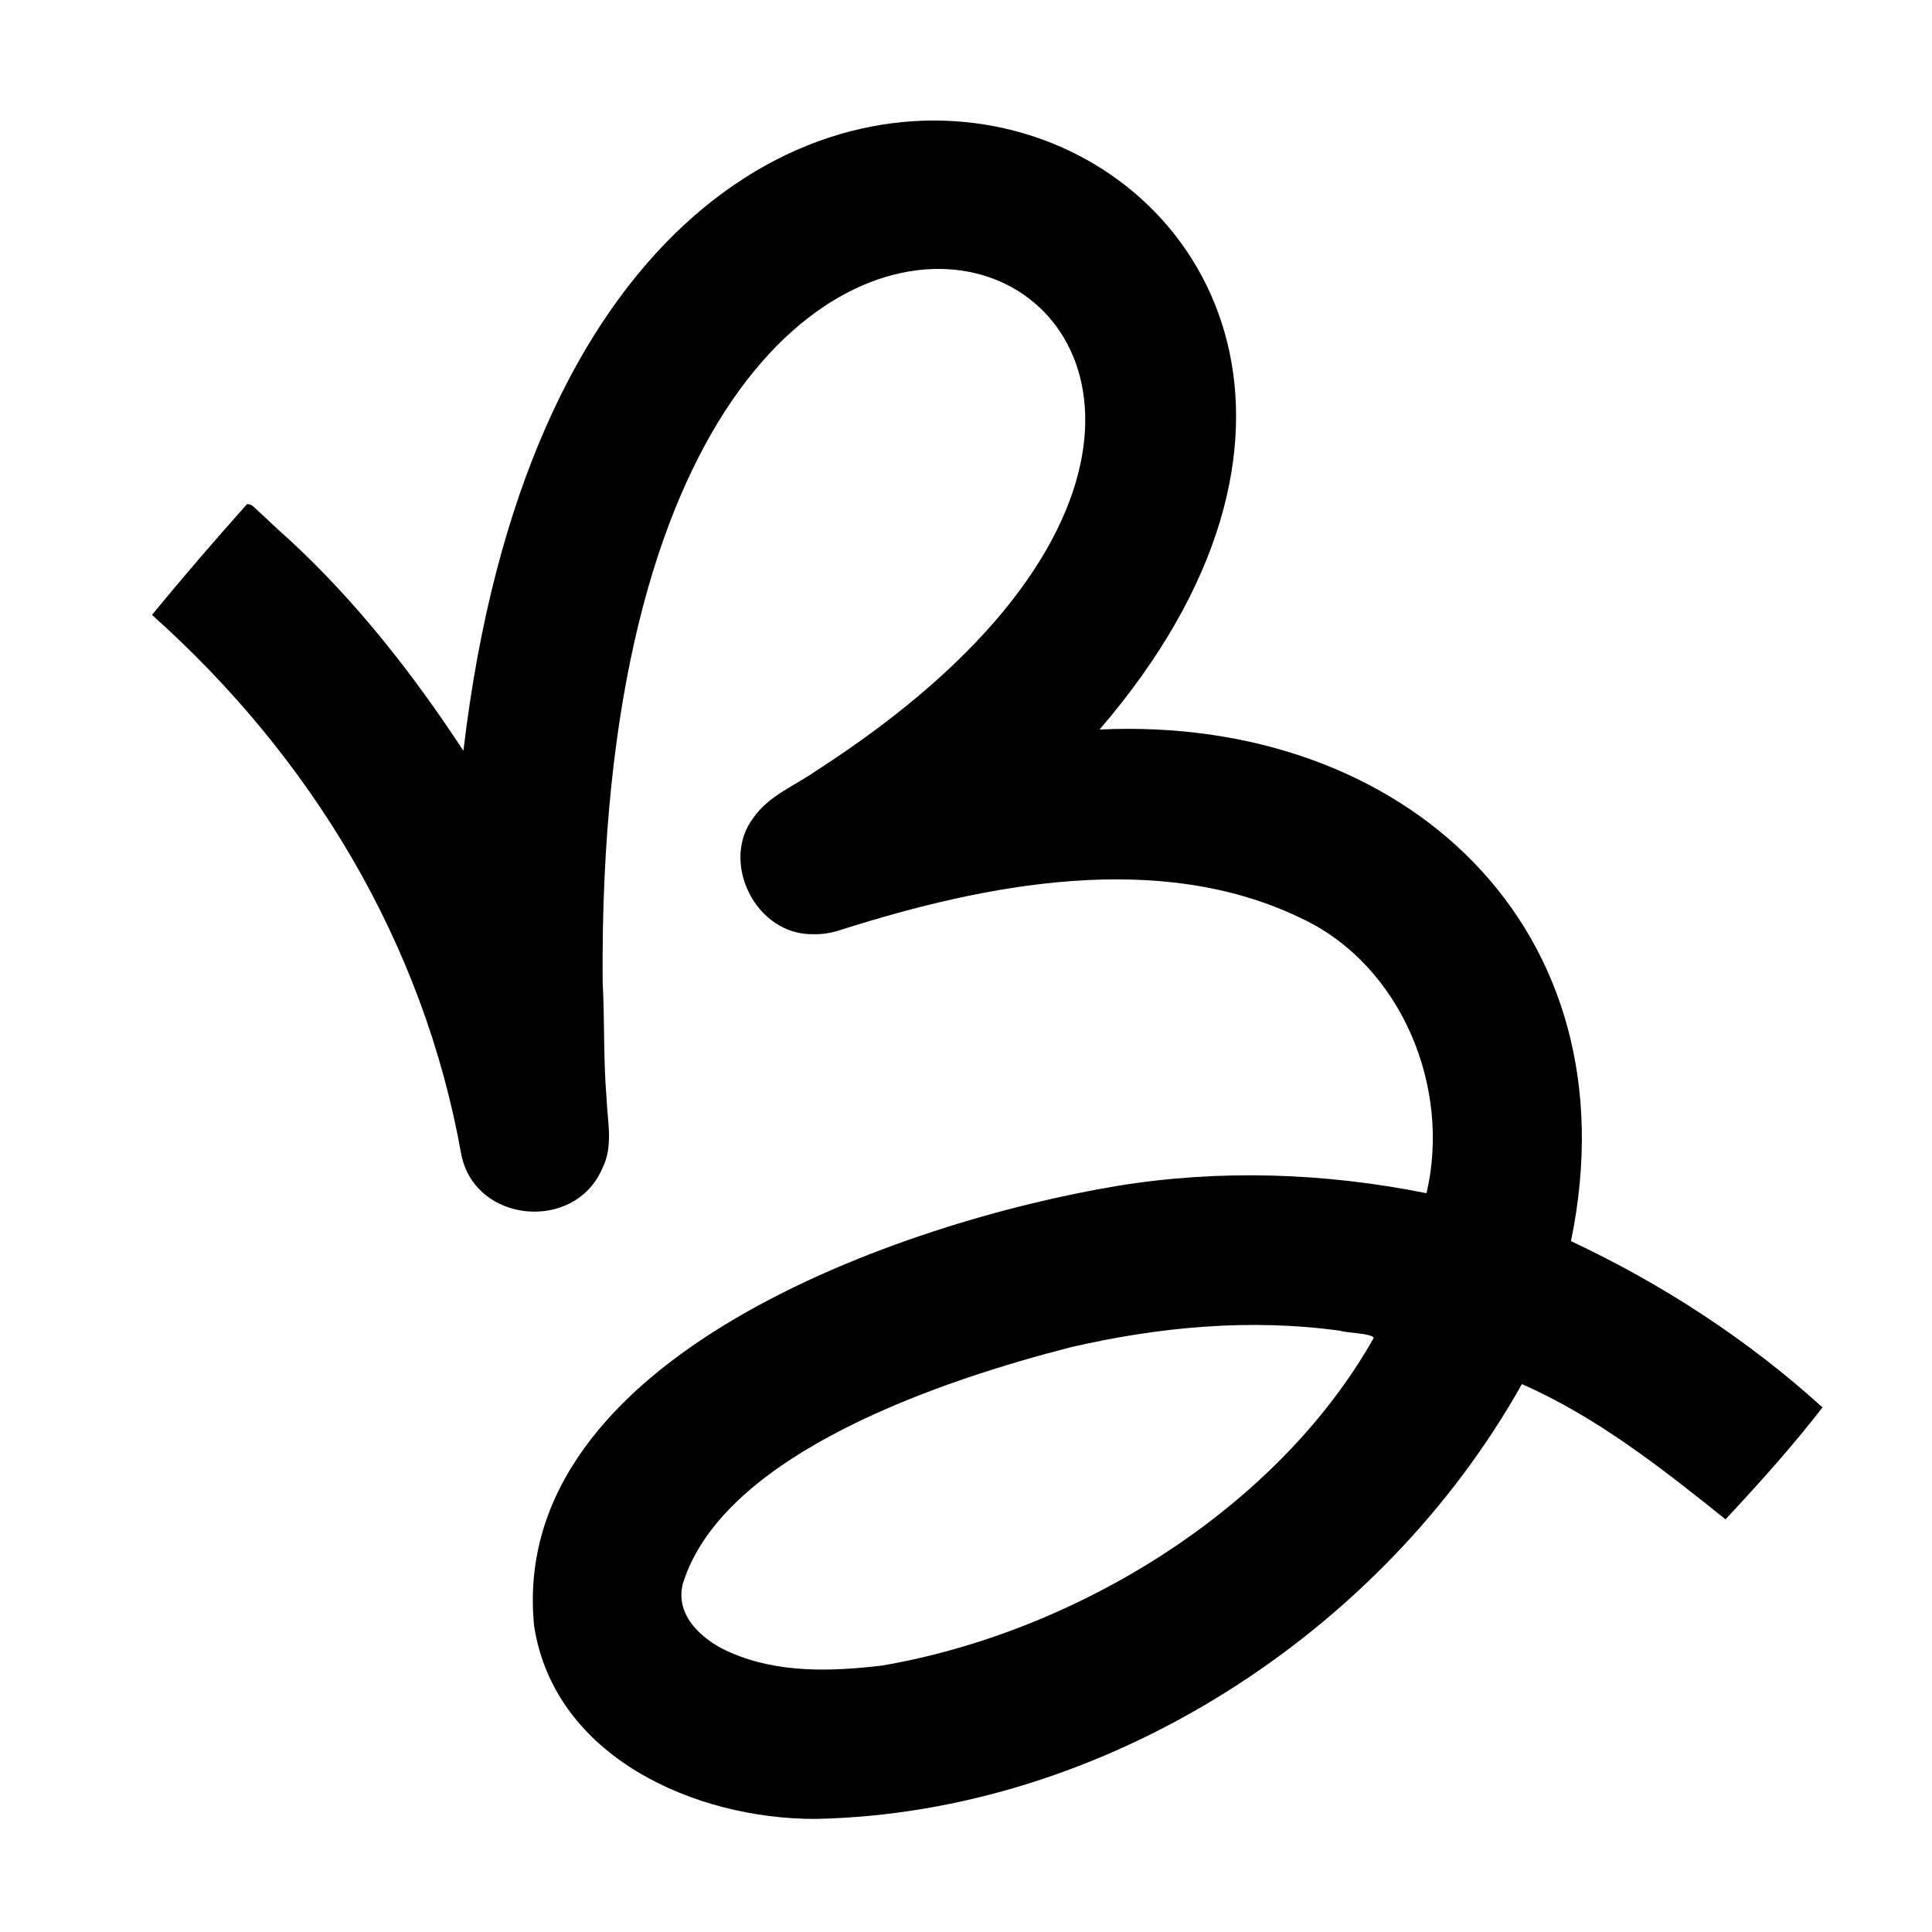 <?xml version="1.0" encoding="UTF-8"?>
<svg id="logosandtypes_com" data-name="logosandtypes com" xmlns="http://www.w3.org/2000/svg" viewBox="0 0 150 150">
  <defs>
    <style>
      .cls-1 {
        fill: none;
      }
    </style>
  </defs>
  <path class="cls-1" d="M0,0H150V150H0V0Z"/>
  <path d="M110.75,92.65c1.94-8.17-1.92-17.71-9.73-21.36-11.01-5.33-24.47-2.67-35.66,.88-.71,.24-1.43,.38-2.18,.36-4.52,.12-7.31-5.64-4.67-9.06,1.19-1.71,3.25-2.49,4.91-3.66,55.43-35.74-17.34-72.72-16.63,16.41,.16,3,.05,6.02,.3,9.02,.07,1.84,.55,3.78-.34,5.5-2.13,4.93-9.85,4.24-10.93-1.08-2.93-16.47-11.65-30.87-24.02-41.92,2.36-2.88,4.9-5.82,7.38-8.6,.34,0,.5,.19,.67,.35,.86,.79,1.7,1.61,2.58,2.38,5.24,4.83,9.66,10.49,13.55,16.42,9.58-81.32,87.96-46.51,49.39-1.65,23.67-1.11,41.62,15.42,36.6,39.72,7.09,3.33,13.72,7.64,19.53,12.91-2.32,3-4.94,5.92-7.53,8.69-4.93-3.95-9.97-7.93-15.81-10.5-10.86,19.38-32.39,33.31-54.84,33.76-9.35,.02-20.27-4.8-21.85-14.97-2.1-20.9,28.71-31.42,45.24-34.17,7.97-1.31,16.14-1.03,24.04,.56Zm-4.09,11.22c-.21-.37-2.09-.37-2.61-.55-6.97-.97-14.13-.3-20.96,1.29-9.51,2.44-26.93,8.1-30.08,18.37-.63,2.52,1.62,4.44,3.72,5.33,3.7,1.61,7.84,1.47,11.78,1,14.98-2.58,30.6-12.07,38.15-25.44Z"/>
</svg>